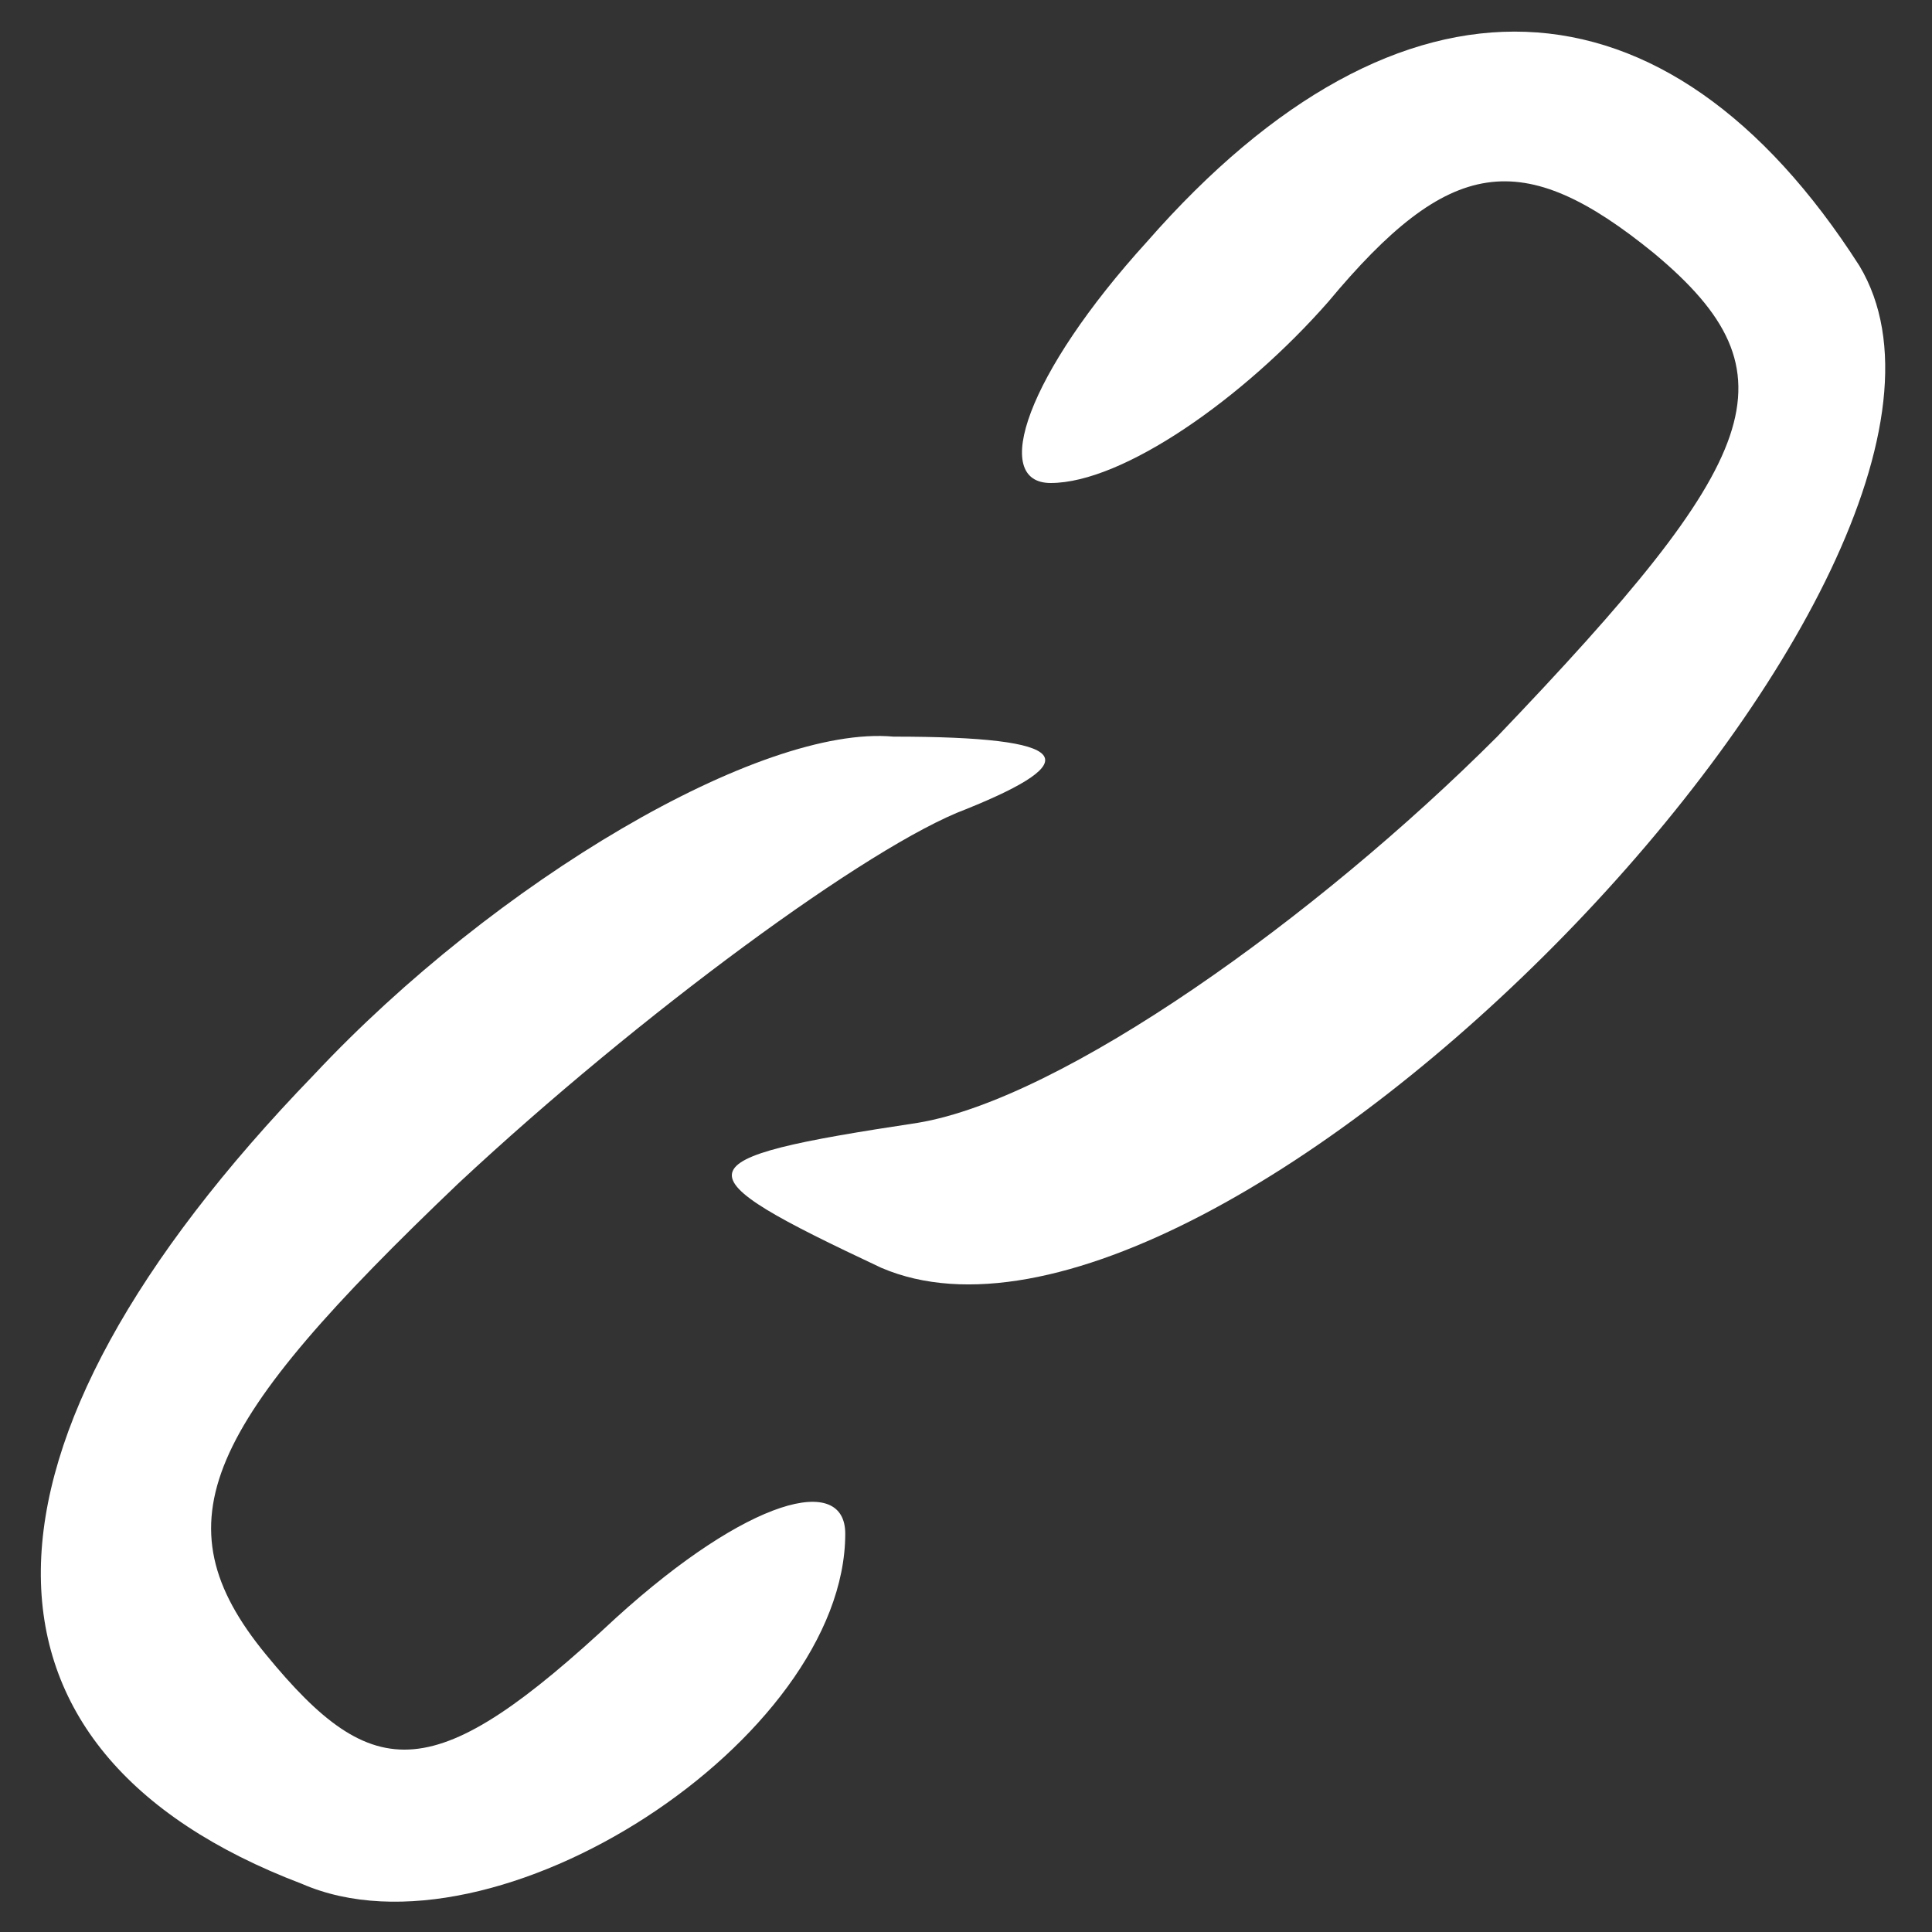 <?xml version="1.0" encoding="UTF-8"?>
<svg xmlns="http://www.w3.org/2000/svg" xmlns:xlink="http://www.w3.org/1999/xlink" width="18px" height="18px" viewBox="0 0 18 18" version="1.1">
<rect x="0" y="0" width="18" height="18" fill="#333333" stroke="none"/>
<g id="surface1">
<path style=" stroke:none;fill-rule:nonzero;fill:rgb(100%,100%,100%);fill-opacity:1;" d="M 10.688 2.25 C 9.562 3.488 9.227 4.5 9.789 4.5 C 10.461 4.5 11.586 3.711 12.375 2.812 C 13.5 1.461 14.176 1.352 15.414 2.363 C 16.762 3.488 16.426 4.273 13.949 6.863 C 12.262 8.551 9.898 10.238 8.551 10.461 C 6.301 10.801 6.301 10.914 8.211 11.812 C 11.363 13.164 19.012 5.289 17.324 2.477 C 15.523 -0.336 13.051 -0.449 10.688 2.25 Z M 10.688 2.25 "/>
<path style=" stroke:none;fill-rule:nonzero;fill:rgb(100%,100%,100%);fill-opacity:1;" d="M 2.926 10.012 C -0.449 13.5 -0.449 16.312 2.812 17.551 C 4.613 18.336 7.875 16.199 7.875 14.289 C 7.875 13.727 6.977 13.949 5.738 15.074 C 4.051 16.648 3.488 16.648 2.477 15.414 C 1.461 14.176 1.914 13.273 4.273 11.023 C 5.961 9.449 8.102 7.875 9 7.539 C 10.125 7.086 10.012 6.863 8.324 6.863 C 7.086 6.75 4.613 8.211 2.926 10.012 Z M 2.926 10.012 "/>
</g>
</svg>
